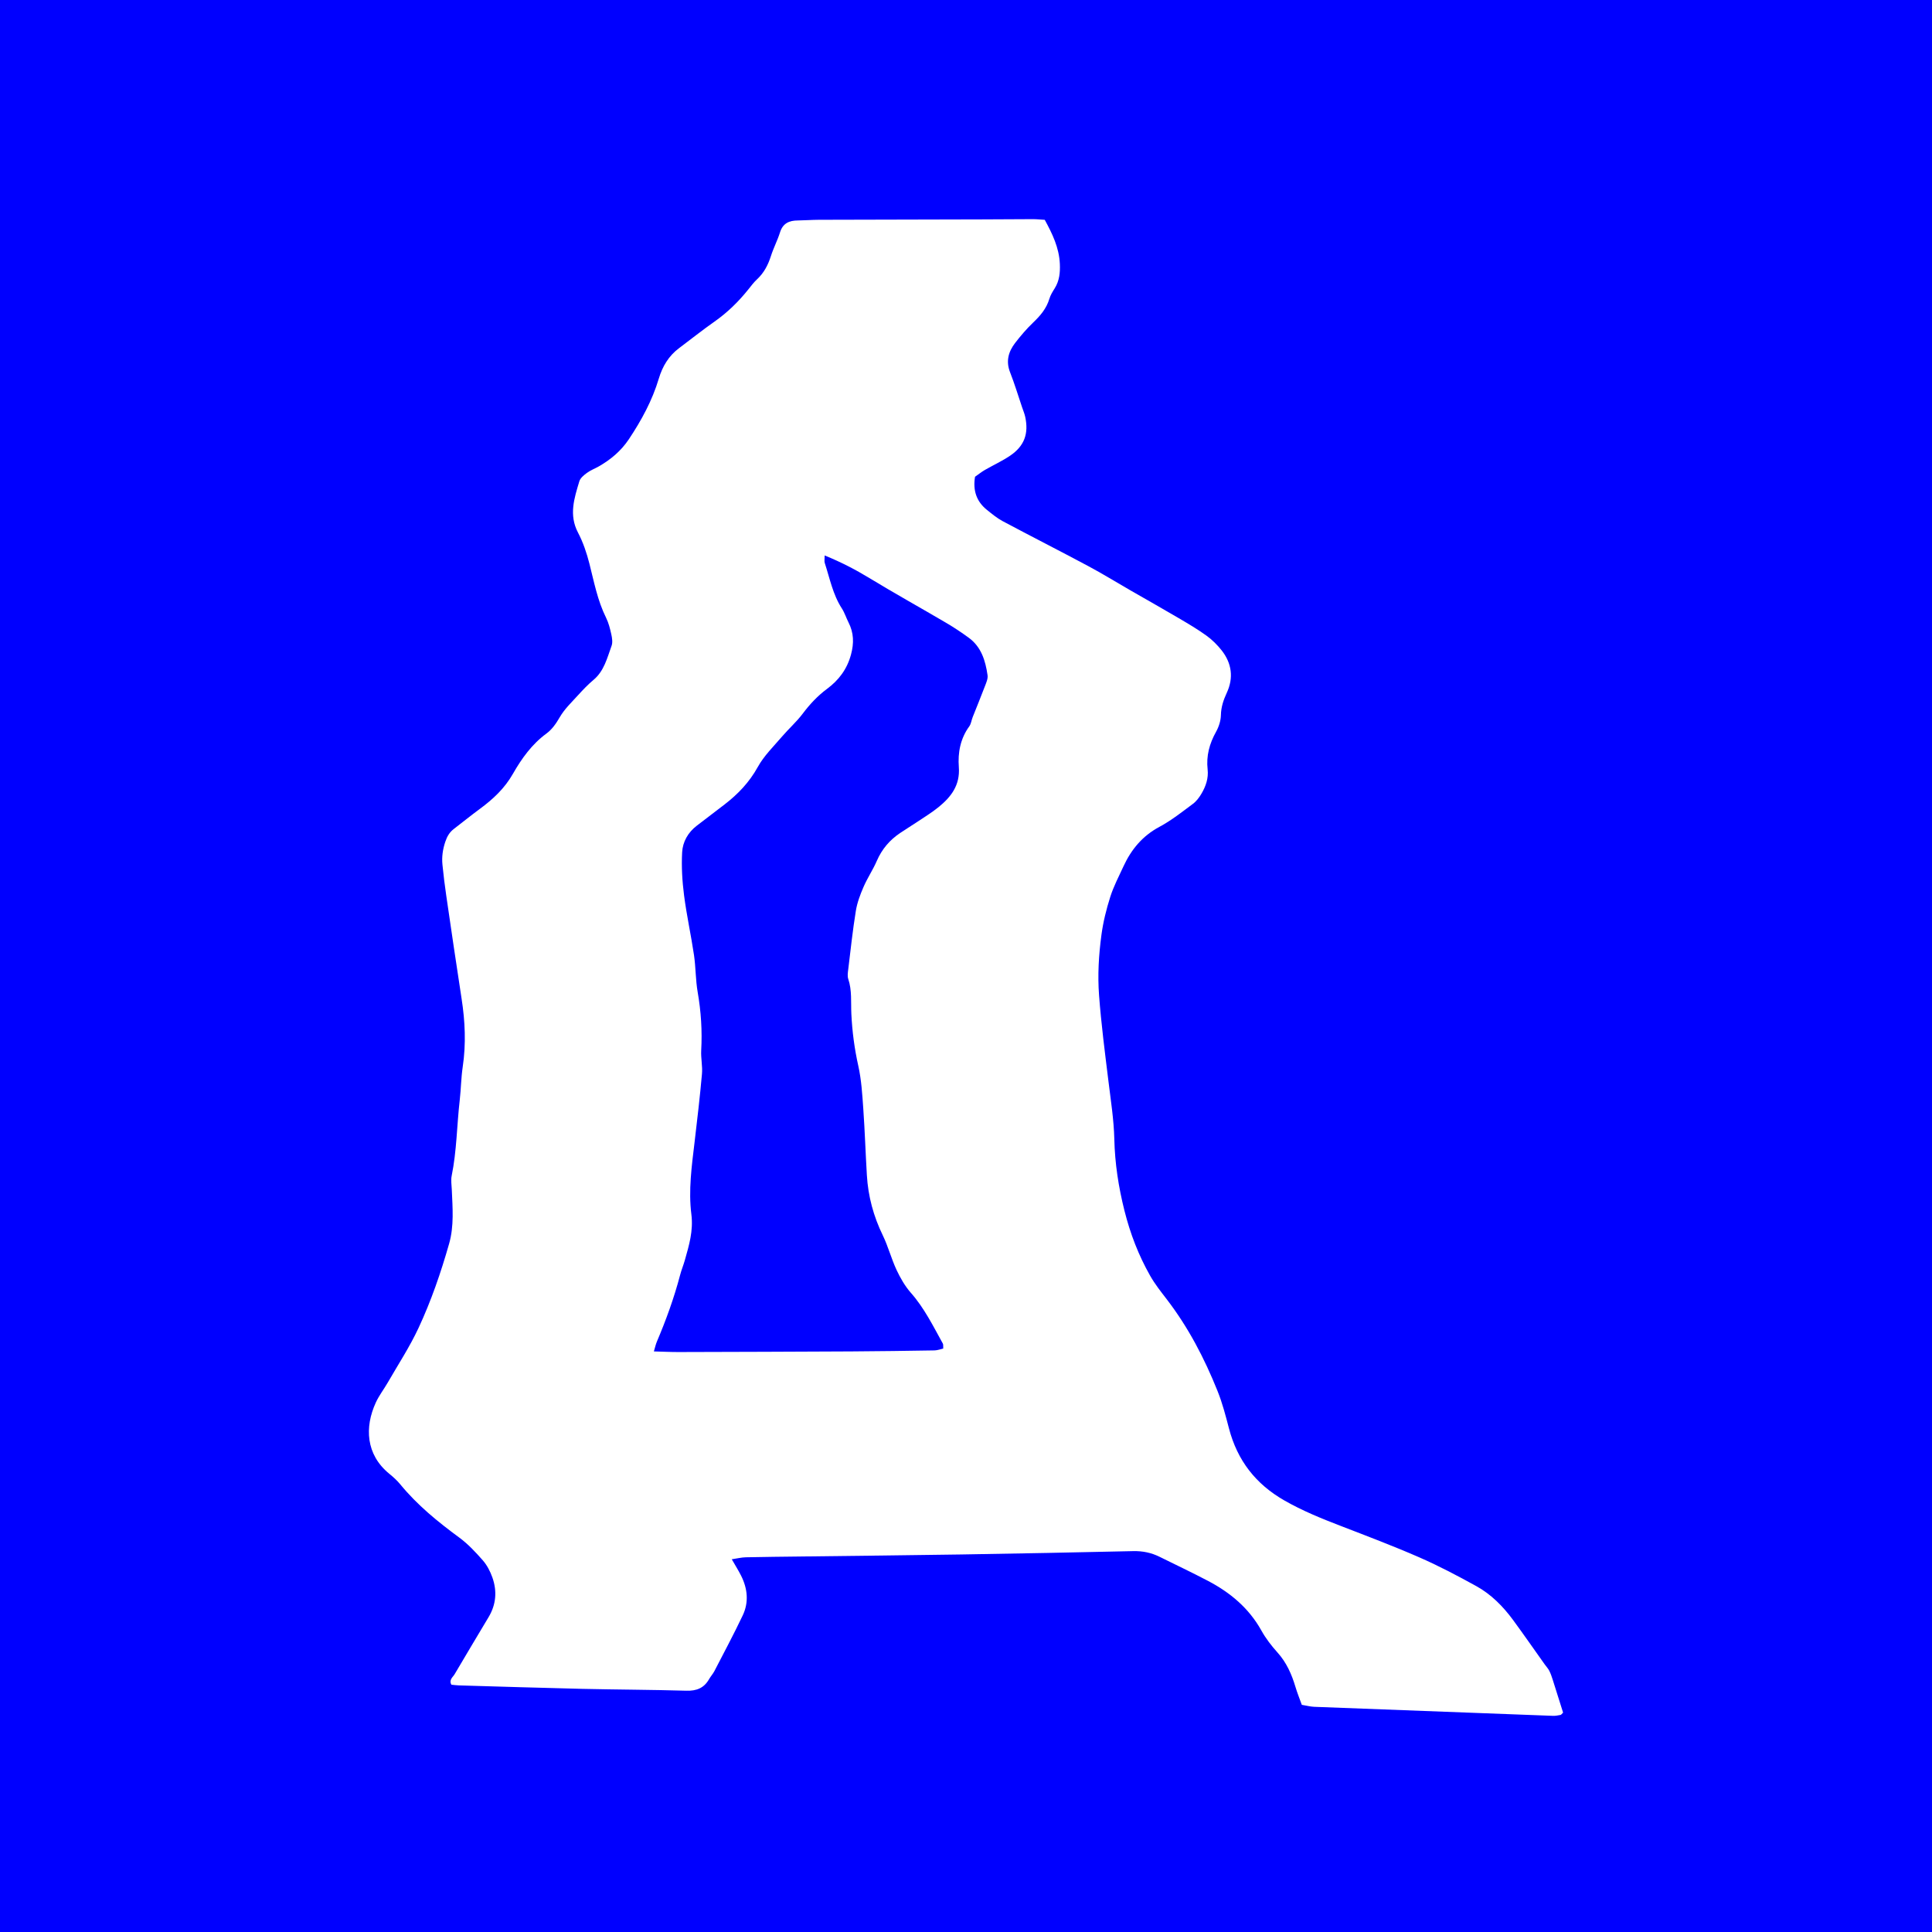 <?xml version="1.0" encoding="utf-8"?>
<!-- Generator: Adobe Illustrator 16.0.0, SVG Export Plug-In . SVG Version: 6.00 Build 0)  -->
<!DOCTYPE svg PUBLIC "-//W3C//DTD SVG 1.1//EN" "http://www.w3.org/Graphics/SVG/1.1/DTD/svg11.dtd">
<svg version="1.1" id="Calque_1" xmlns="http://www.w3.org/2000/svg" xmlns:xlink="http://www.w3.org/1999/xlink" x="0px" y="0px"
	 width="283px" height="283px" viewBox="0 0 283 283" enable-background="new 0 0 283 283" xml:space="preserve">
<g>
	<path fill="#0000FF" d="M141.92,93.431c-1.066-0.781-2.174-1.519-3.312-2.188c-3.742-2.203-7.545-4.308-11.258-6.567
		c-2.023-1.231-4.099-2.312-6.552-3.314c0,0.548-0.07,0.848,0.011,1.095c0.736,2.257,1.183,4.622,2.501,6.66
		c0.408,0.632,0.638,1.382,0.982,2.059c0.773,1.521,0.816,3.022,0.364,4.7c-0.582,2.167-1.807,3.767-3.508,5.027
		c-1.387,1.03-2.528,2.254-3.569,3.638c-0.907,1.205-2.057,2.215-3.039,3.364c-1.233,1.442-2.637,2.806-3.541,4.446
		c-1.24,2.241-2.903,3.978-4.867,5.488c-1.354,1.04-2.708,2.076-4.064,3.109c-1.285,0.979-2.065,2.36-2.148,3.896
		c-0.113,2.089,0.013,4.212,0.279,6.284c0.376,2.938,1.024,5.841,1.458,8.772c0.265,1.793,0.227,3.635,0.538,5.42
		c0.495,2.842,0.676,5.682,0.518,8.562c-0.062,1.145,0.216,2.312,0.11,3.443c-0.298,3.336-0.686,6.664-1.082,9.99
		c-0.421,3.512-0.911,7.057-0.469,10.561c0.306,2.425-0.338,4.531-0.958,6.727c-0.207,0.732-0.505,1.441-0.697,2.184
		c-0.877,3.336-2.049,6.562-3.394,9.729c-0.169,0.396-0.262,0.838-0.443,1.441c1.346,0.035,2.466,0.092,3.589,0.09
		c8.467-0.021,16.936-0.047,25.404-0.092c4.044-0.021,8.088-0.084,12.131-0.148c0.431-0.012,0.86-0.18,1.262-0.268
		c-0.021-0.369,0.023-0.588-0.057-0.729c-1.425-2.572-2.725-5.221-4.694-7.449c-0.859-0.979-1.537-2.166-2.095-3.357
		c-0.764-1.639-1.221-3.428-2.01-5.053c-1.356-2.791-2.148-5.711-2.329-8.803c-0.195-3.248-0.299-6.5-0.526-9.744
		c-0.148-2.098-0.274-4.229-0.729-6.271c-0.563-2.52-0.896-5.051-1.019-7.611c-0.083-1.723,0.11-3.449-0.456-5.131
		c-0.142-0.43-0.055-0.951,0.003-1.423c0.348-2.851,0.65-5.71,1.11-8.536c0.194-1.204,0.641-2.393,1.128-3.514
		c0.565-1.309,1.379-2.506,1.943-3.812c0.75-1.729,1.892-3.062,3.415-4.085c0.784-0.529,1.593-1.021,2.379-1.546
		c1.099-0.738,2.243-1.426,3.268-2.261c1.816-1.479,3.152-3.195,2.954-5.839c-0.161-2.121,0.223-4.188,1.532-5.981
		c0.265-0.367,0.316-0.896,0.493-1.34c0.593-1.509,1.216-3,1.787-4.516c0.2-0.521,0.472-1.121,0.394-1.637
		C144.352,96.786,143.742,94.765,141.92,93.431z"/>
	<path fill="#0000FF" d="M0,0v283.462h283V0H0z M228.59,251.206c-0.364,0.062-0.736,0.146-1.104,0.131
		c-11.666-0.432-23.332-0.873-34.998-1.323c-0.555-0.022-1.104-0.179-1.799-0.288c-0.312-0.875-0.668-1.746-0.936-2.646
		c-0.553-1.854-1.312-3.561-2.625-5.02c-0.887-0.984-1.719-2.062-2.364-3.225c-1.84-3.299-4.575-5.562-7.81-7.264
		c-2.344-1.229-4.733-2.361-7.104-3.533c-1.205-0.596-2.459-0.855-3.818-0.83c-8.379,0.191-16.76,0.355-25.143,0.49
		c-7.816,0.123-15.633,0.199-23.451,0.297c-2.73,0.033-5.461,0.058-8.194,0.117c-0.624,0.014-1.242,0.17-2.055,0.289
		c0.548,0.957,0.994,1.662,1.367,2.405c0.951,1.896,1.155,3.892,0.237,5.819c-1.307,2.76-2.752,5.451-4.151,8.162
		c-0.22,0.42-0.55,0.777-0.785,1.188c-0.748,1.307-1.841,1.721-3.313,1.68c-5.084-0.146-10.169-0.156-15.257-0.271
		c-6.027-0.143-12.049-0.331-18.078-0.507c-0.373-0.015-0.746-0.063-1.094-0.103c-0.383-0.729,0.22-1.095,0.484-1.549
		c1.648-2.797,3.312-5.576,4.975-8.359c1.103-1.848,1.255-3.812,0.545-5.807c-0.312-0.887-0.776-1.779-1.382-2.478
		c-1.059-1.207-2.183-2.414-3.461-3.354c-3.144-2.312-6.147-4.752-8.648-7.801c-0.476-0.582-1.052-1.097-1.639-1.574
		c-3.401-2.801-3.596-6.795-1.948-10.394c0.471-1.034,1.188-1.954,1.76-2.946c1.523-2.645,3.208-5.213,4.496-7.974
		c1.85-3.964,3.279-8.116,4.482-12.343c0.751-2.623,0.51-5.289,0.397-7.951c-0.028-0.668-0.147-1.361-0.018-2.002
		c0.748-3.672,0.757-7.42,1.185-11.127c0.184-1.609,0.196-3.246,0.435-4.849c0.5-3.352,0.348-6.666-0.168-9.993
		c-0.776-5.014-1.507-10.031-2.24-15.05c-0.221-1.518-0.413-3.034-0.562-4.561c-0.115-1.146,0.045-2.263,0.424-3.38
		c0.261-0.771,0.613-1.372,1.234-1.85c1.276-0.98,2.53-1.997,3.827-2.951c1.924-1.416,3.616-2.988,4.842-5.141
		c1.272-2.229,2.773-4.328,4.895-5.884c0.823-0.604,1.415-1.452,1.96-2.396c0.697-1.214,1.765-2.214,2.717-3.267
		c0.702-0.771,1.429-1.536,2.229-2.204c1.558-1.306,1.995-3.204,2.642-4.982c0.182-0.492,0.086-1.146-0.035-1.688
		c-0.184-0.837-0.398-1.692-0.777-2.452c-1.241-2.505-1.751-5.223-2.431-7.9c-0.395-1.563-0.93-3.139-1.675-4.561
		c-1.358-2.589-0.541-5.035,0.197-7.498c0.144-0.488,0.674-0.914,1.117-1.239c0.528-0.391,1.165-0.626,1.739-0.952
		c1.742-0.998,3.252-2.26,4.393-3.967c1.848-2.774,3.435-5.68,4.397-8.906c0.534-1.785,1.451-3.317,2.959-4.443
		c1.739-1.305,3.442-2.663,5.219-3.911c1.877-1.317,3.494-2.904,4.929-4.694c0.414-0.519,0.816-1.058,1.299-1.503
		c1.005-0.938,1.598-2.089,2.015-3.396c0.377-1.18,0.961-2.285,1.332-3.467c0.423-1.339,1.353-1.727,2.593-1.735
		c1.036-0.015,2.07-0.094,3.104-0.099c7.999-0.023,15.998-0.036,23.997-0.058c2.445-0.008,4.889-0.033,7.338-0.036
		c0.554,0,1.107,0.062,1.744,0.099c1.121,2.054,2.102,4.078,2.211,6.452c0.058,1.278-0.062,2.479-0.758,3.591
		c-0.305,0.481-0.615,0.986-0.777,1.527c-0.43,1.432-1.327,2.479-2.377,3.479c-0.957,0.913-1.827,1.938-2.639,2.988
		c-0.974,1.271-1.382,2.666-0.738,4.299c0.664,1.688,1.184,3.433,1.767,5.147c0.153,0.452,0.345,0.896,0.446,1.363
		c0.541,2.479-0.123,4.297-2.221,5.712c-1.172,0.79-2.475,1.382-3.701,2.091c-0.483,0.278-0.924,0.64-1.426,0.986
		c-0.328,1.992,0.2,3.614,1.744,4.854c0.734,0.589,1.475,1.205,2.297,1.646c4.164,2.22,8.369,4.354,12.53,6.579
		c2.08,1.11,4.097,2.354,6.14,3.532c2.377,1.367,4.764,2.711,7.127,4.101c1.383,0.812,2.773,1.631,4.069,2.568
		c0.832,0.599,1.585,1.354,2.224,2.159c1.481,1.888,1.763,4.018,0.746,6.206c-0.49,1.062-0.838,2.082-0.862,3.278
		c-0.019,0.826-0.31,1.723-0.716,2.445c-0.965,1.728-1.446,3.521-1.229,5.496c0.144,1.309-0.265,2.47-0.897,3.549
		c-0.33,0.562-0.752,1.128-1.264,1.507c-1.597,1.185-3.168,2.438-4.906,3.365c-2.465,1.32-4.115,3.296-5.265,5.793
		c-0.677,1.472-1.44,2.922-1.928,4.459c-0.576,1.812-1.042,3.686-1.293,5.563c-0.394,2.938-0.573,5.888-0.349,8.875
		c0.315,4.195,0.856,8.354,1.369,12.521c0.342,2.817,0.795,5.651,0.866,8.534c0.08,3.521,0.613,7.013,1.487,10.48
		c0.851,3.389,2.066,6.536,3.759,9.521c0.694,1.229,1.585,2.345,2.444,3.464c3.148,4.104,5.509,8.631,7.436,13.442
		c0.715,1.784,1.188,3.627,1.666,5.456c1.235,4.727,3.936,8.157,8.084,10.541c2.639,1.513,5.421,2.646,8.241,3.73
		c3.866,1.492,7.75,2.959,11.552,4.621c2.852,1.243,5.619,2.705,8.344,4.209c2.176,1.198,3.926,2.967,5.405,4.981
		c1.575,2.146,3.093,4.336,4.638,6.506c0.221,0.31,0.491,0.59,0.66,0.927c0.213,0.424,0.367,0.883,0.512,1.34
		c0.516,1.623,1.024,3.242,1.508,4.783C228.73,251.098,228.666,251.194,228.59,251.206z"/>
</g>
</svg>
